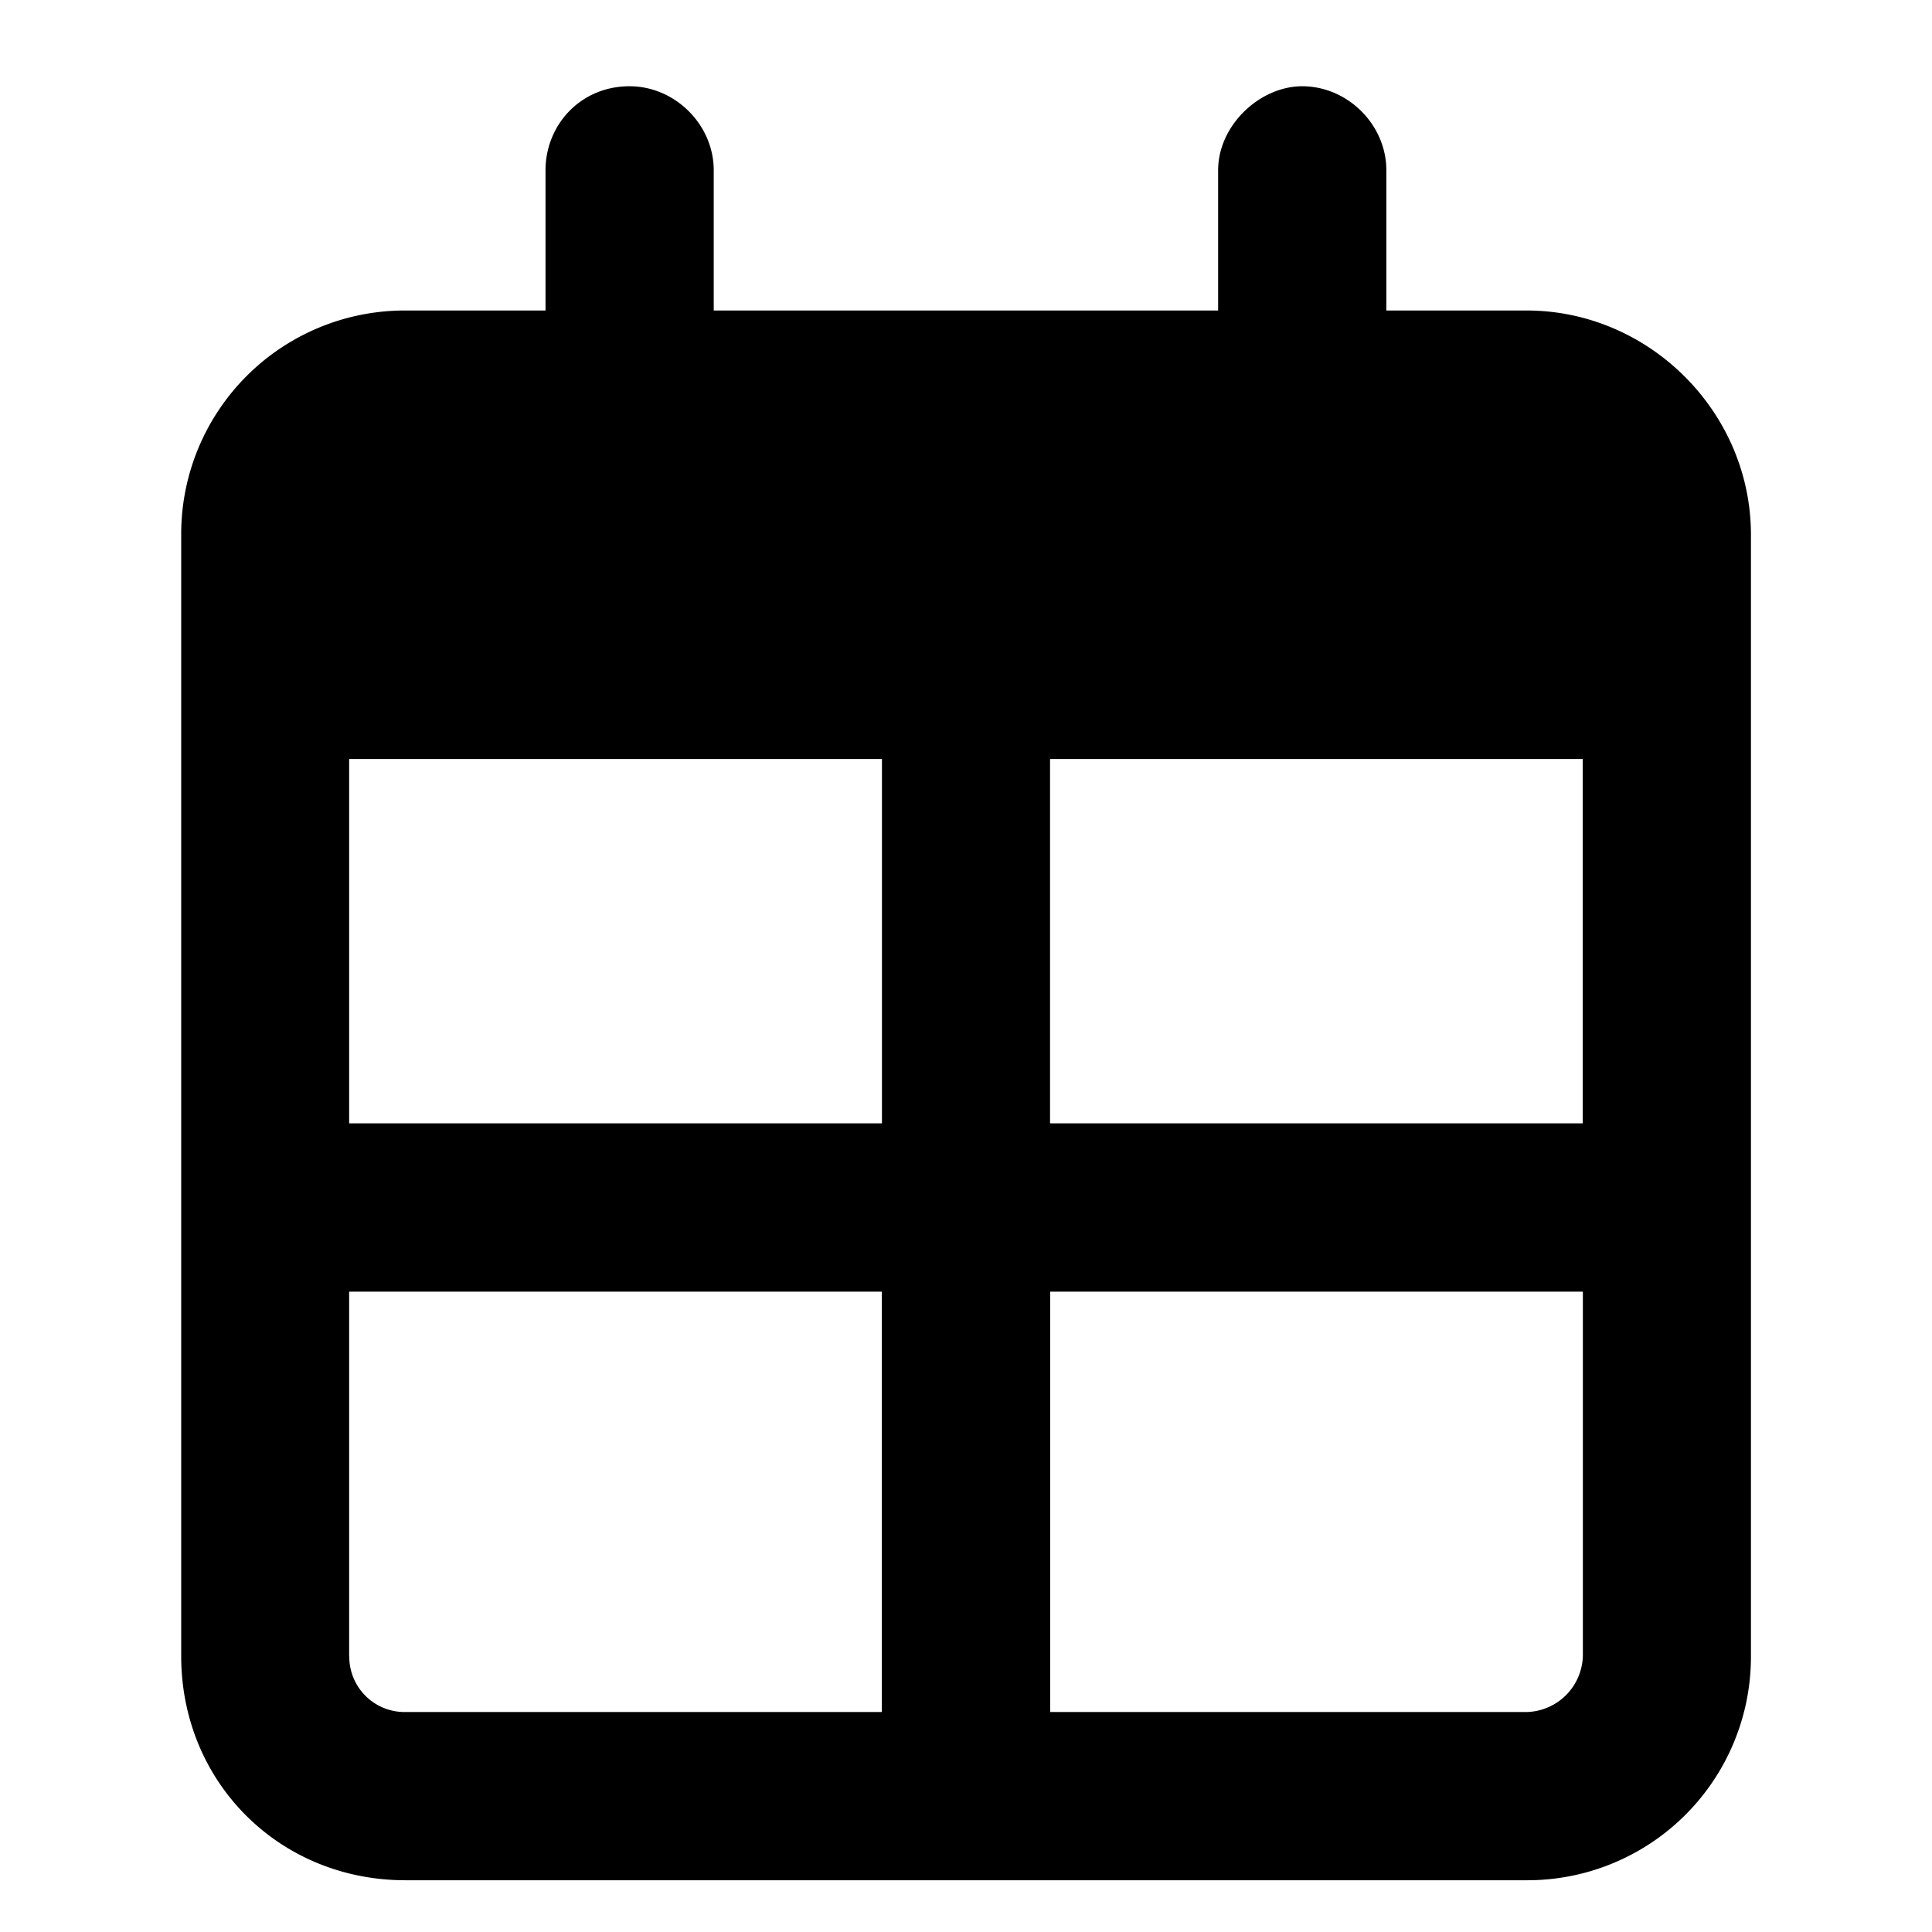 <svg xmlns="http://www.w3.org/2000/svg" width="16" height="16" fill="currentColor" aria-hidden="true" class="yc-icon GridTable-HeaderCellIcon"><svg xmlns="http://www.w3.org/2000/svg" viewBox="0 0 12 14"><path d="M10.063 2.25H9.046V1.234c0-.33-.28-.609-.61-.609-.304 0-.609.28-.609.61V2.25H4.172V1.234c0-.33-.28-.609-.61-.609-.355 0-.609.28-.609.61V2.25H1.938A1.62 1.62 0 0 0 .313 3.875V12c0 .914.71 1.625 1.625 1.625h8.124A1.62 1.62 0 0 0 11.688 12V3.875c0-.889-.737-1.625-1.626-1.625Zm.406 3.25v2.64h-3.86V5.5h3.86Zm-5.078 0v2.64H1.53V5.5h3.86ZM1.53 12V9.36h3.86v3.046H1.937A.401.401 0 0 1 1.531 12Zm8.531.406H6.61V9.36h3.86V12a.418.418 0 0 1-.406.406Z"/></svg></svg>